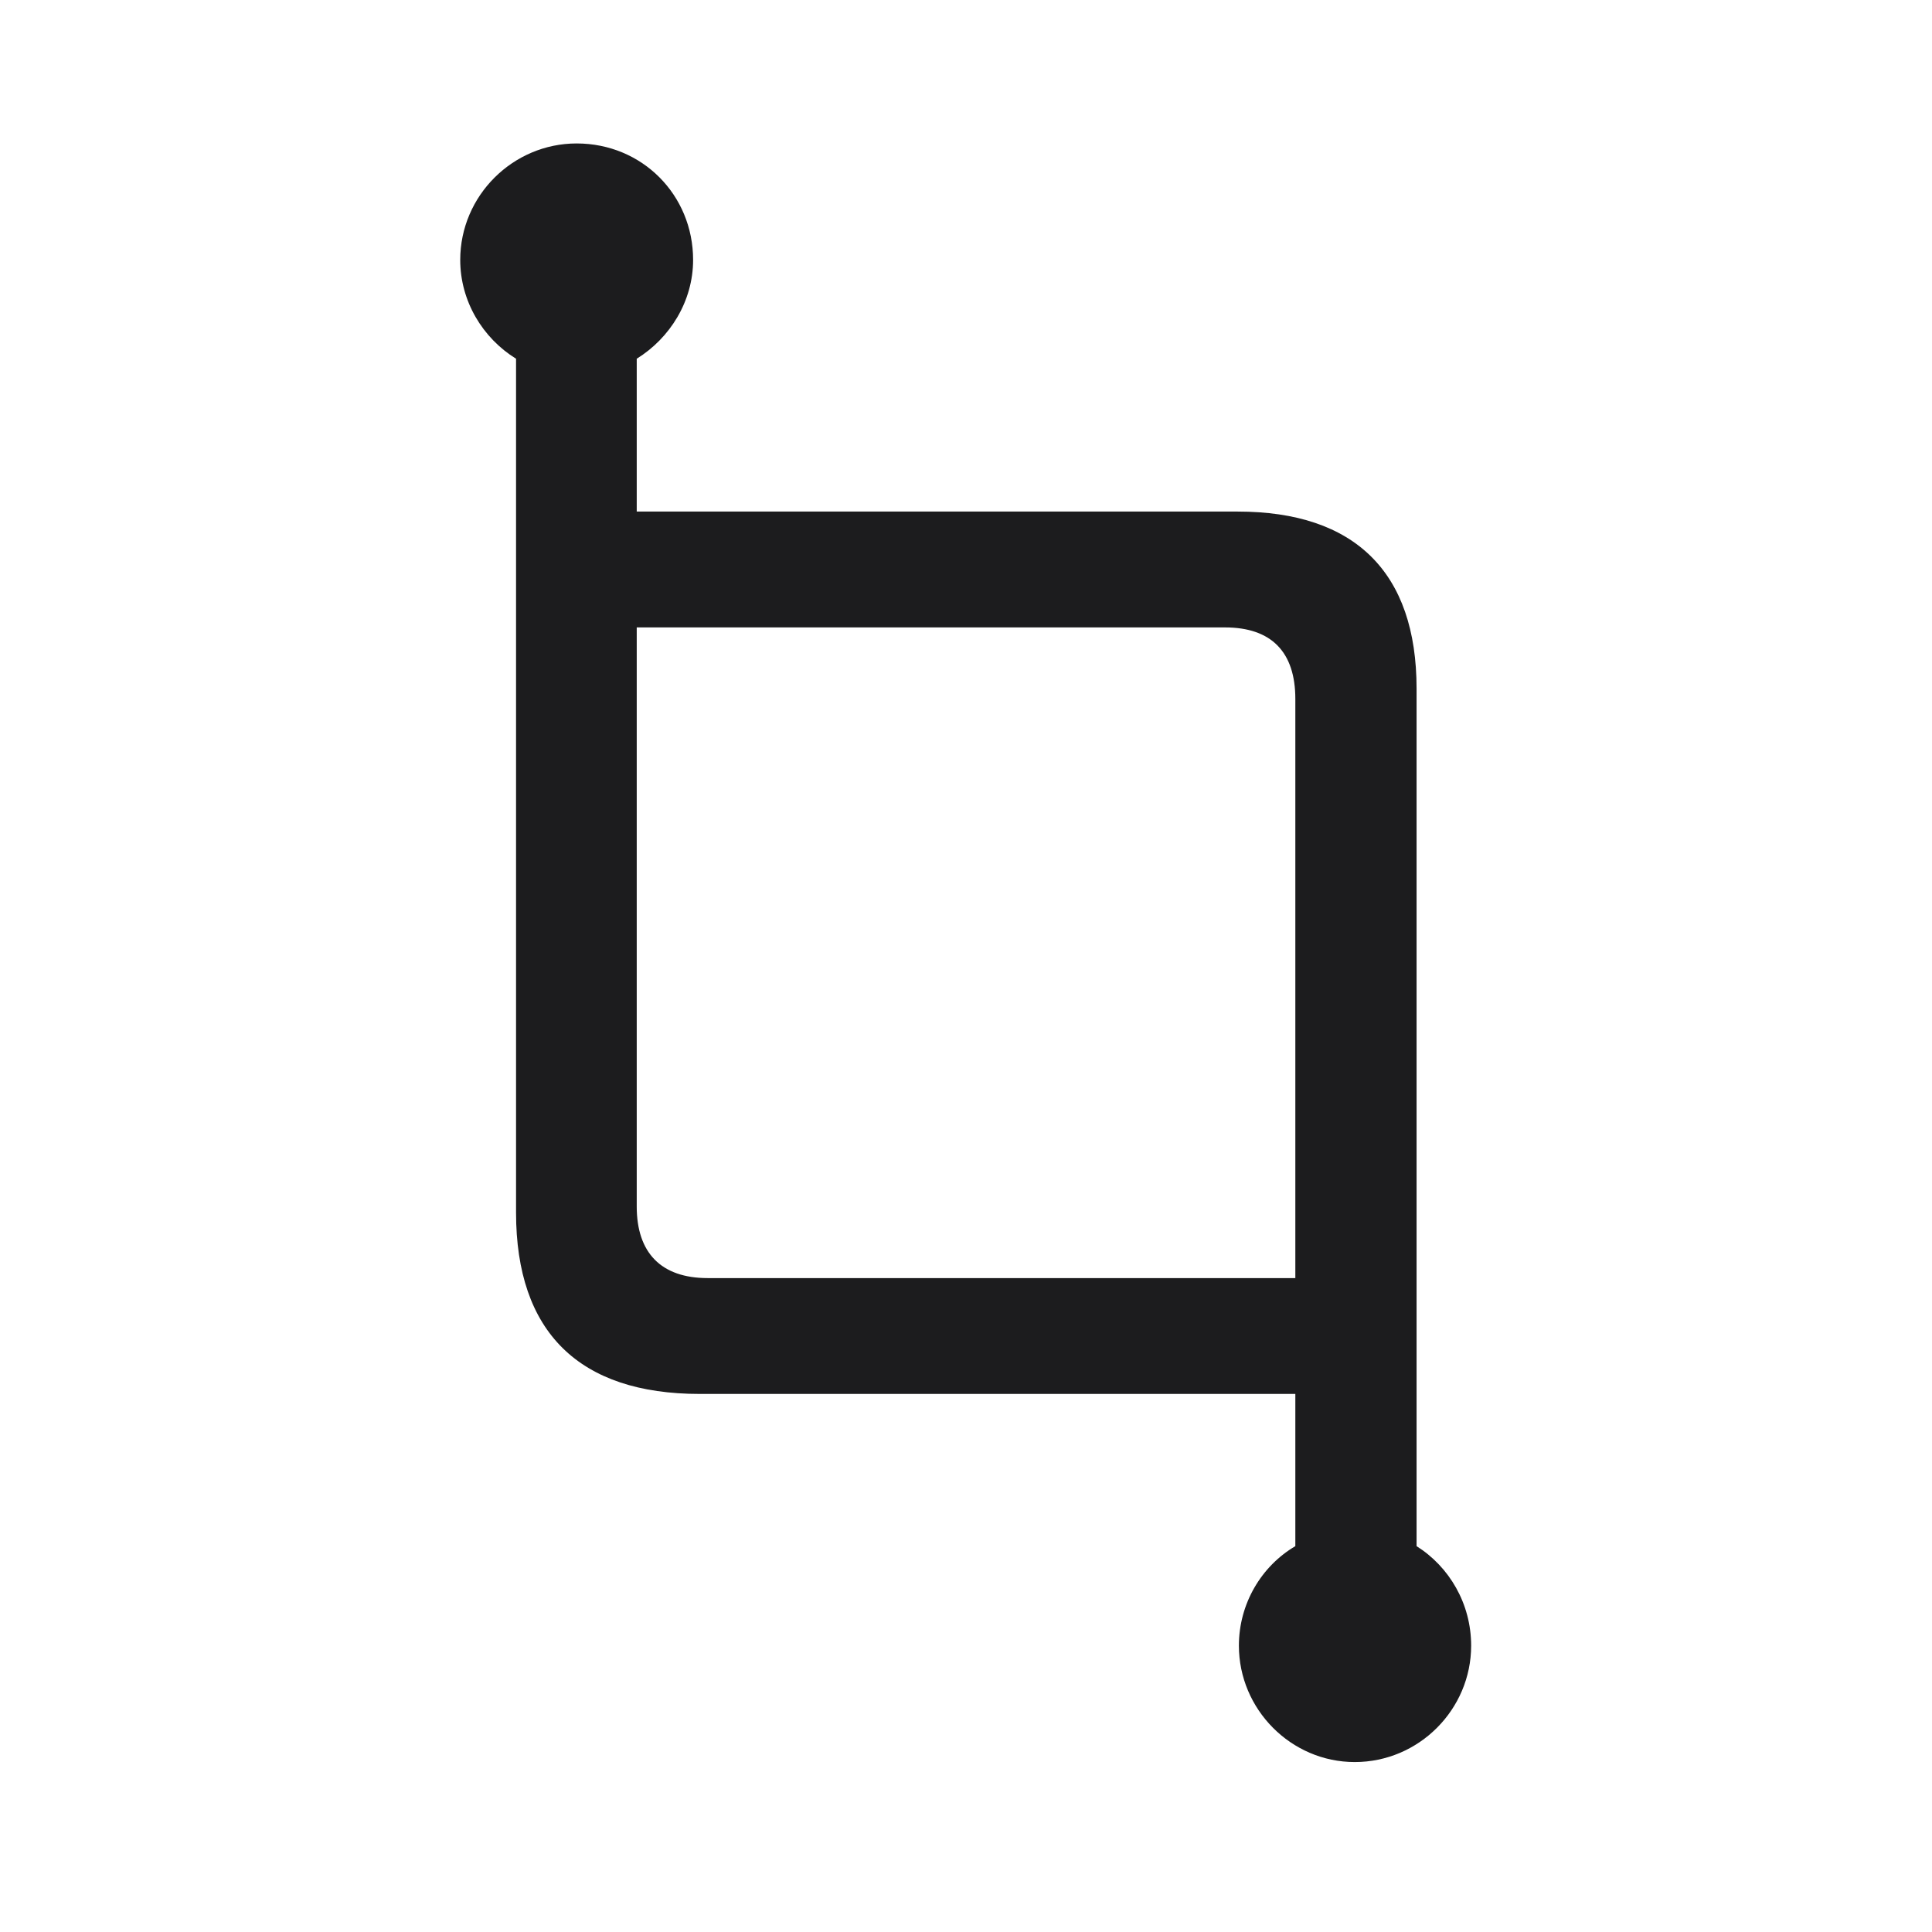 <svg width="28" height="28" viewBox="0 0 28 28" fill="none" xmlns="http://www.w3.org/2000/svg">
<path d="M10.142 20.202H18.773V22.408C18.28 22.698 17.955 23.243 17.955 23.85C17.955 24.773 18.711 25.537 19.634 25.537C20.565 25.537 21.321 24.773 21.321 23.85C21.321 23.243 21.005 22.707 20.53 22.408V9.98C20.53 8.293 19.634 7.414 17.938 7.414H9.228V5.199C9.711 4.9 10.045 4.364 10.045 3.767C10.045 2.826 9.307 2.079 8.357 2.079C7.435 2.079 6.67 2.835 6.67 3.767C6.67 4.364 6.995 4.9 7.479 5.199V17.574C7.479 19.306 8.393 20.202 10.142 20.202ZM10.256 18.523C9.579 18.523 9.228 18.154 9.228 17.486V9.093H17.753C18.43 9.093 18.773 9.453 18.773 10.13V18.523H10.256Z" fill="#1C1C1E"/>
</svg>
